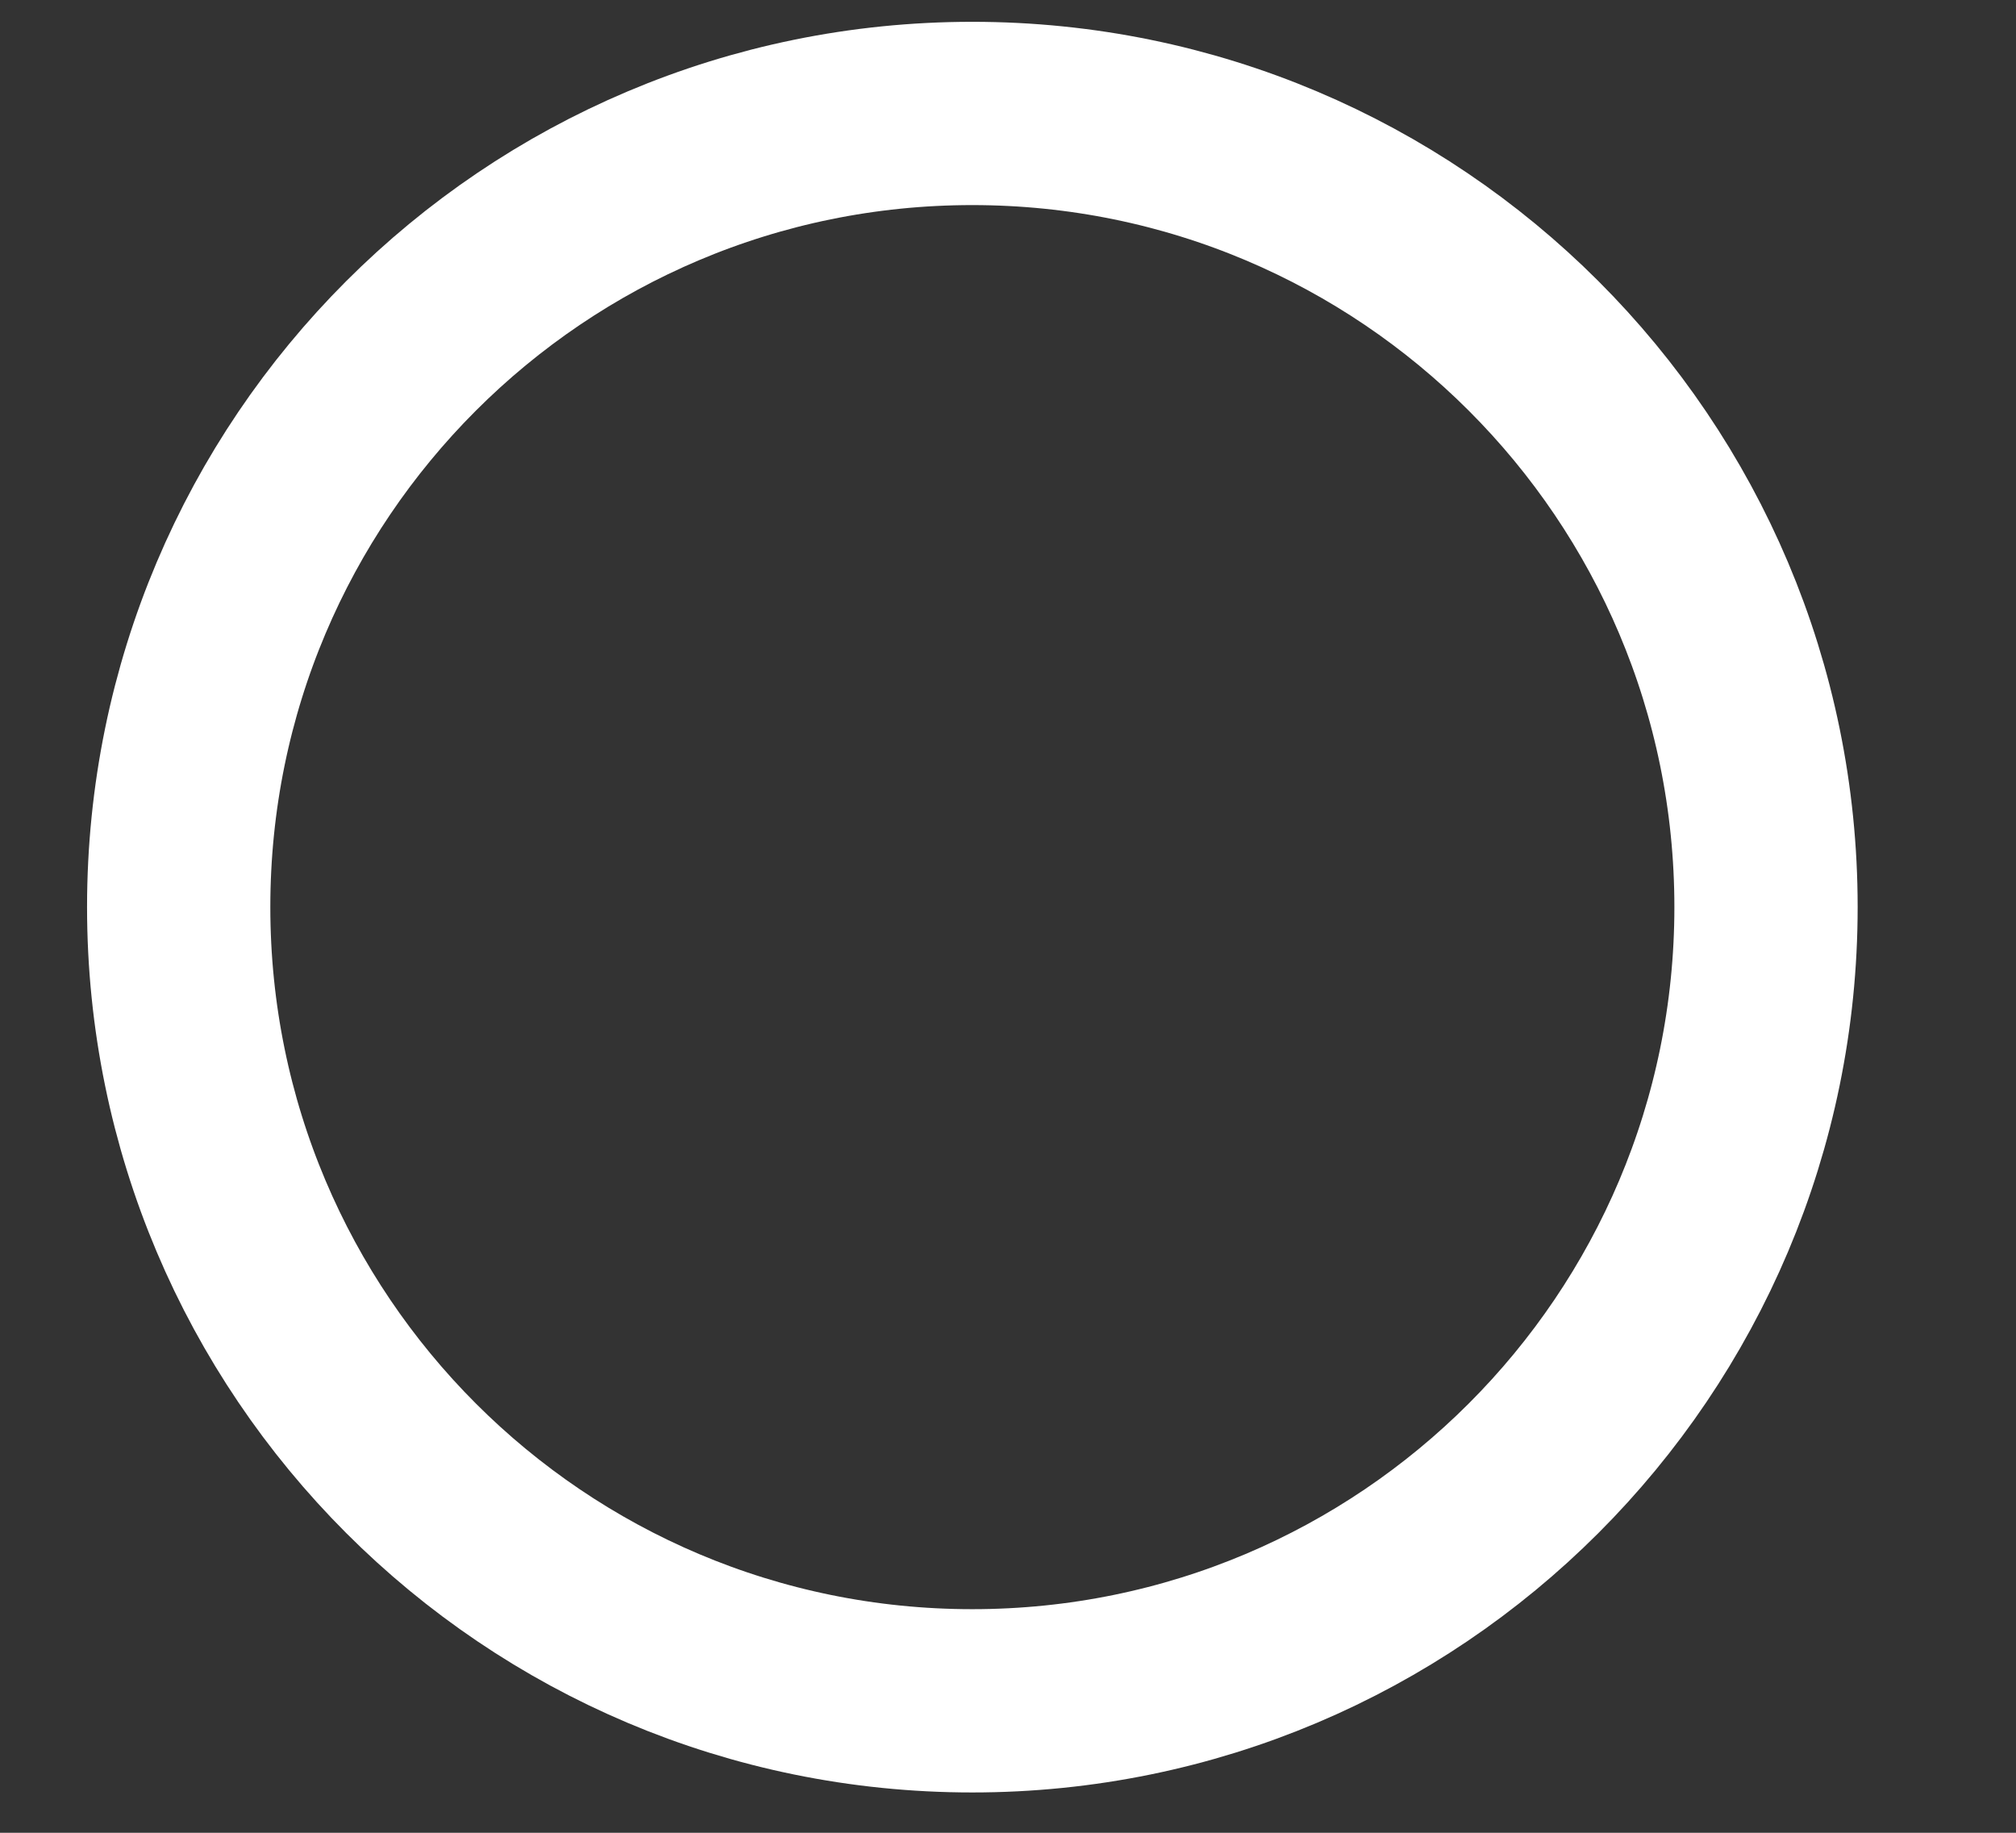 <svg width="11" height="10" viewBox="0 0 11 10" fill="none" xmlns="http://www.w3.org/2000/svg">
<rect x="0" y="0" width="11" height="10" fill="#333333" stroke="none"/>
<path d="M5.305 9.28C7.697 9.28 9.636 7.341 9.636 4.949C9.636 2.557 7.697 0.619 5.305 0.619C2.913 0.619 0.975 2.557 0.975 4.949C0.975 7.341 2.913 9.28 5.305 9.28Z" stroke="white"/>
</svg>
